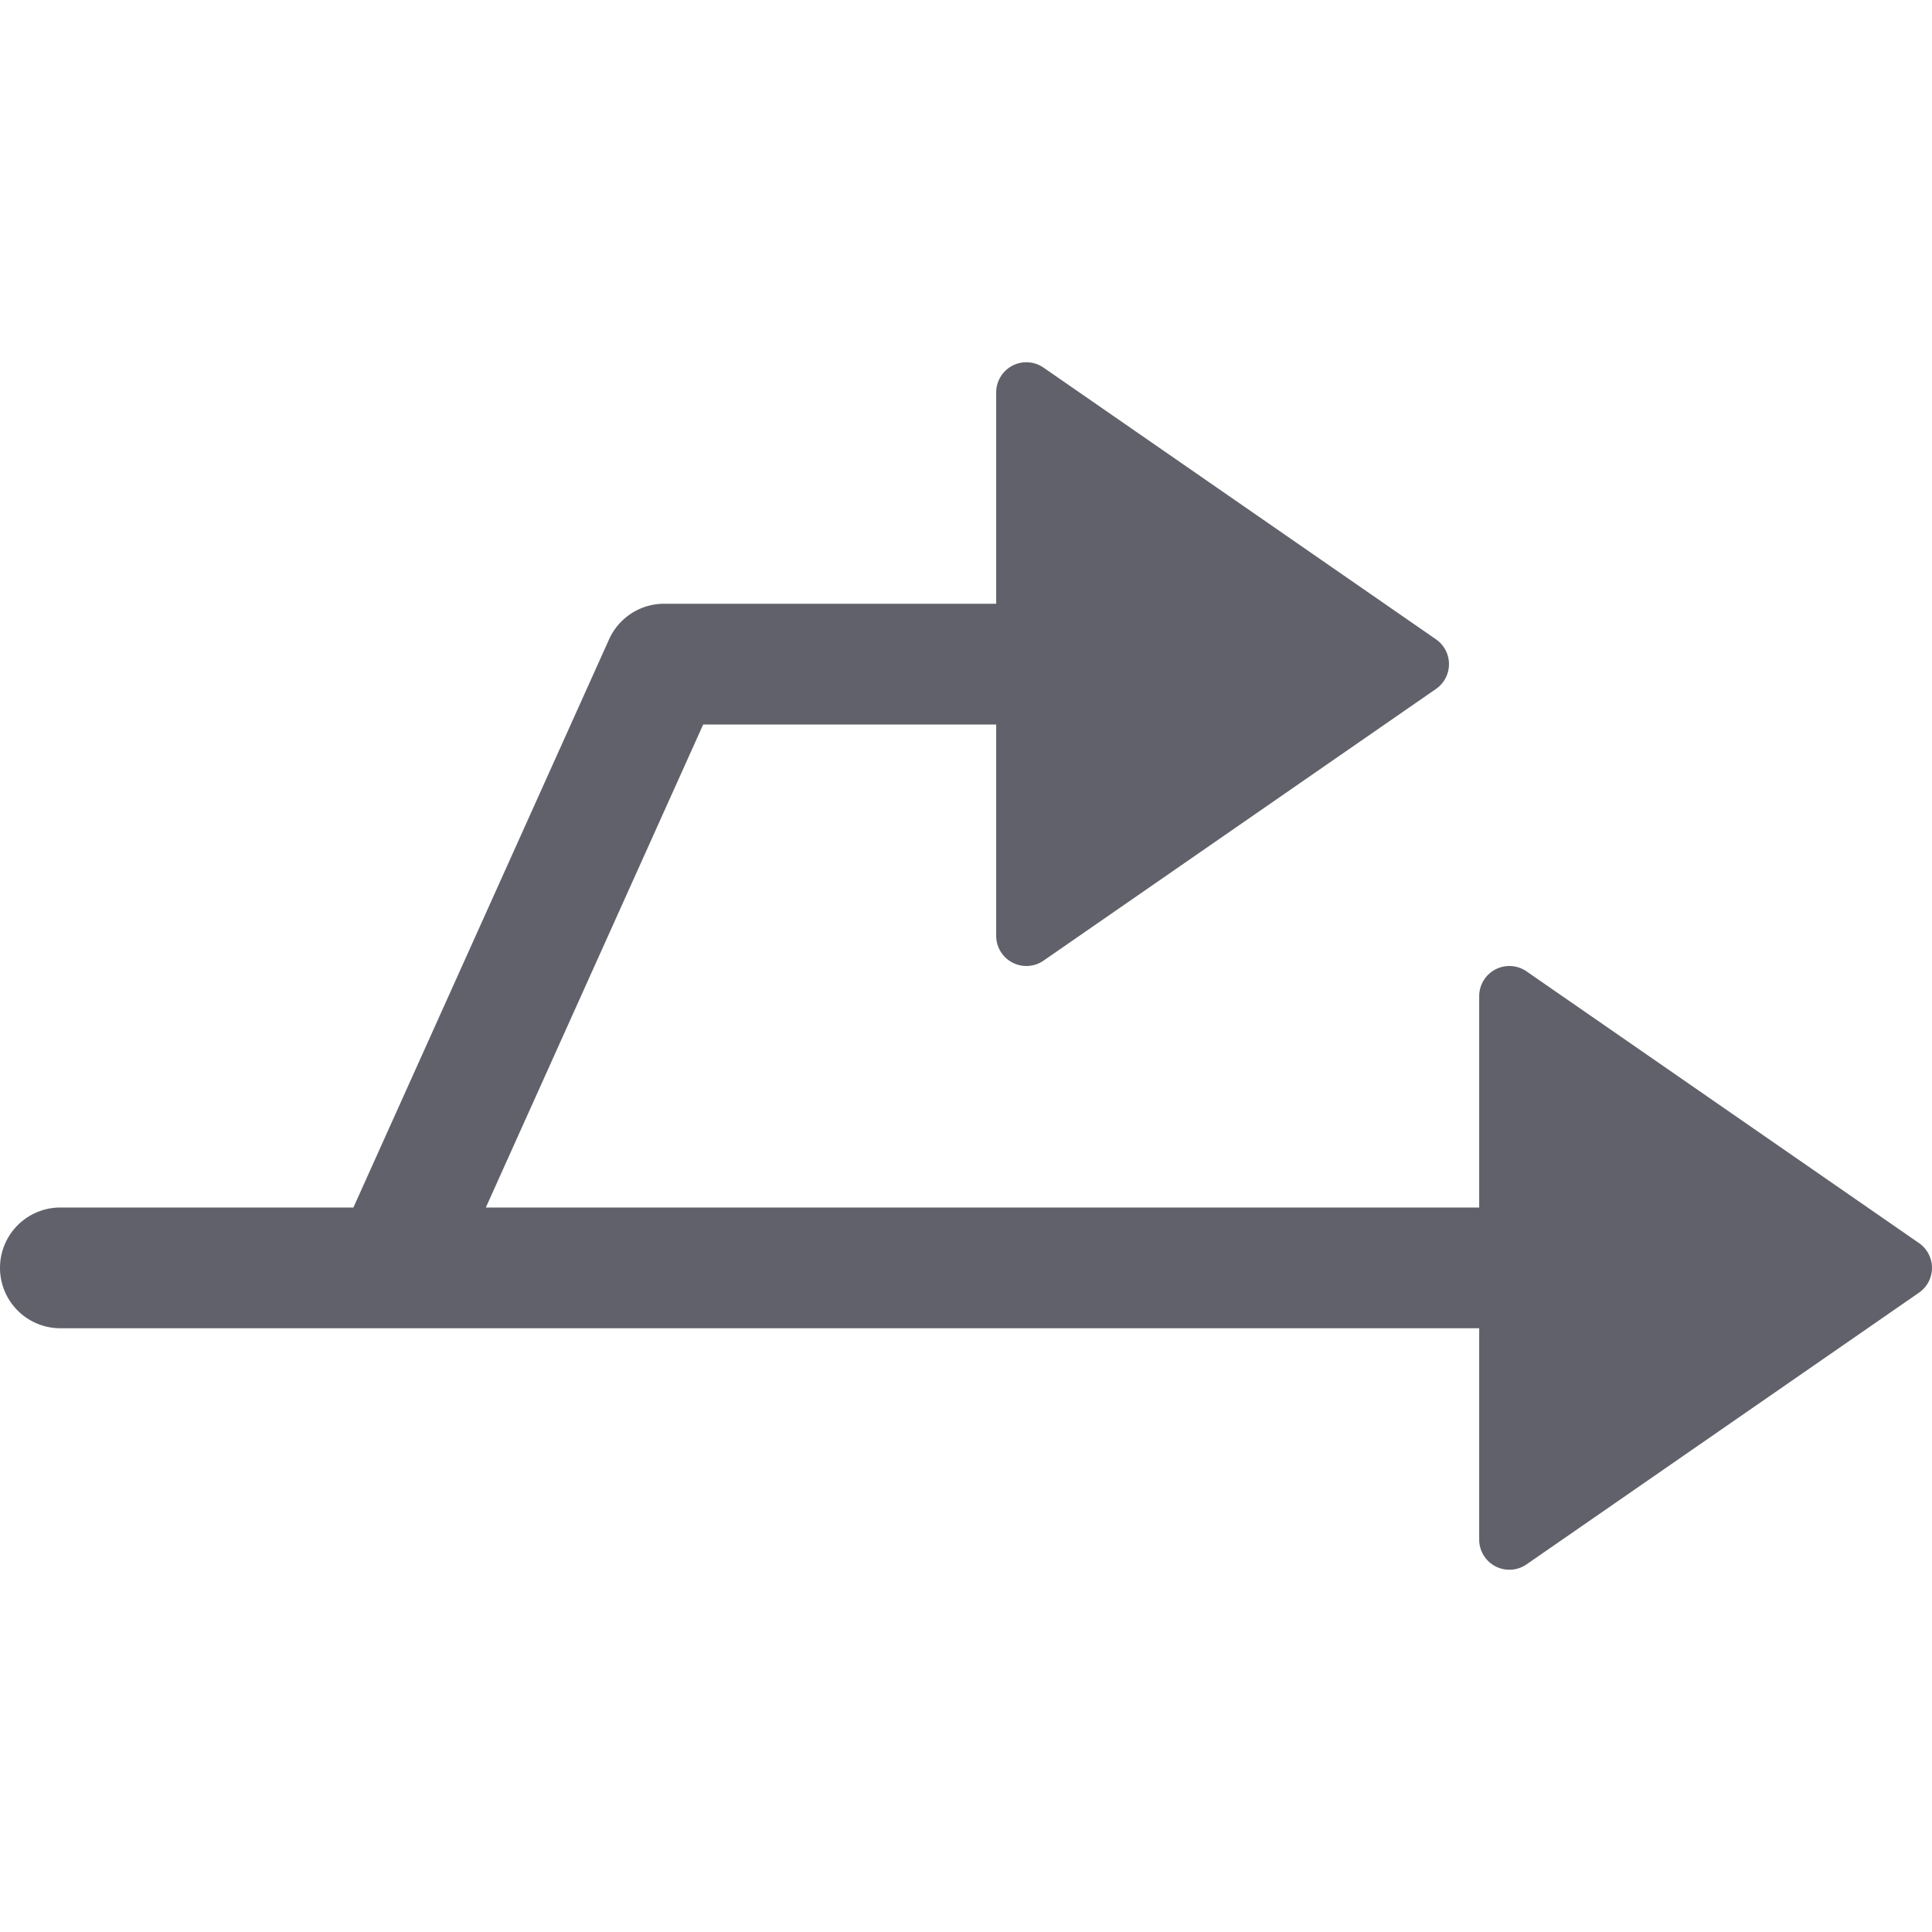 <svg xmlns="http://www.w3.org/2000/svg" height="24" width="24" viewBox="0 0 64 64"><g fill="#61616b" class="nc-icon-wrapper"><path d="M63.569,41.178l-13-9A1,1,0,0,0,49,33v7H16.094l7.2-16H33v7a1,1,0,0,0,1.569.822l13-9a1,1,0,0,0,0-1.644l-13-9A1,1,0,0,0,33,13v7H22a2,2,0,0,0-1.824,1.18L11.707,40H2a2,2,0,0,0,0,4H12.982L13,44l.012,0H49v7a1,1,0,0,0,1.569.822l13-9a1,1,0,0,0,0-1.644Z" fill="#61616b"></path></g></svg>
